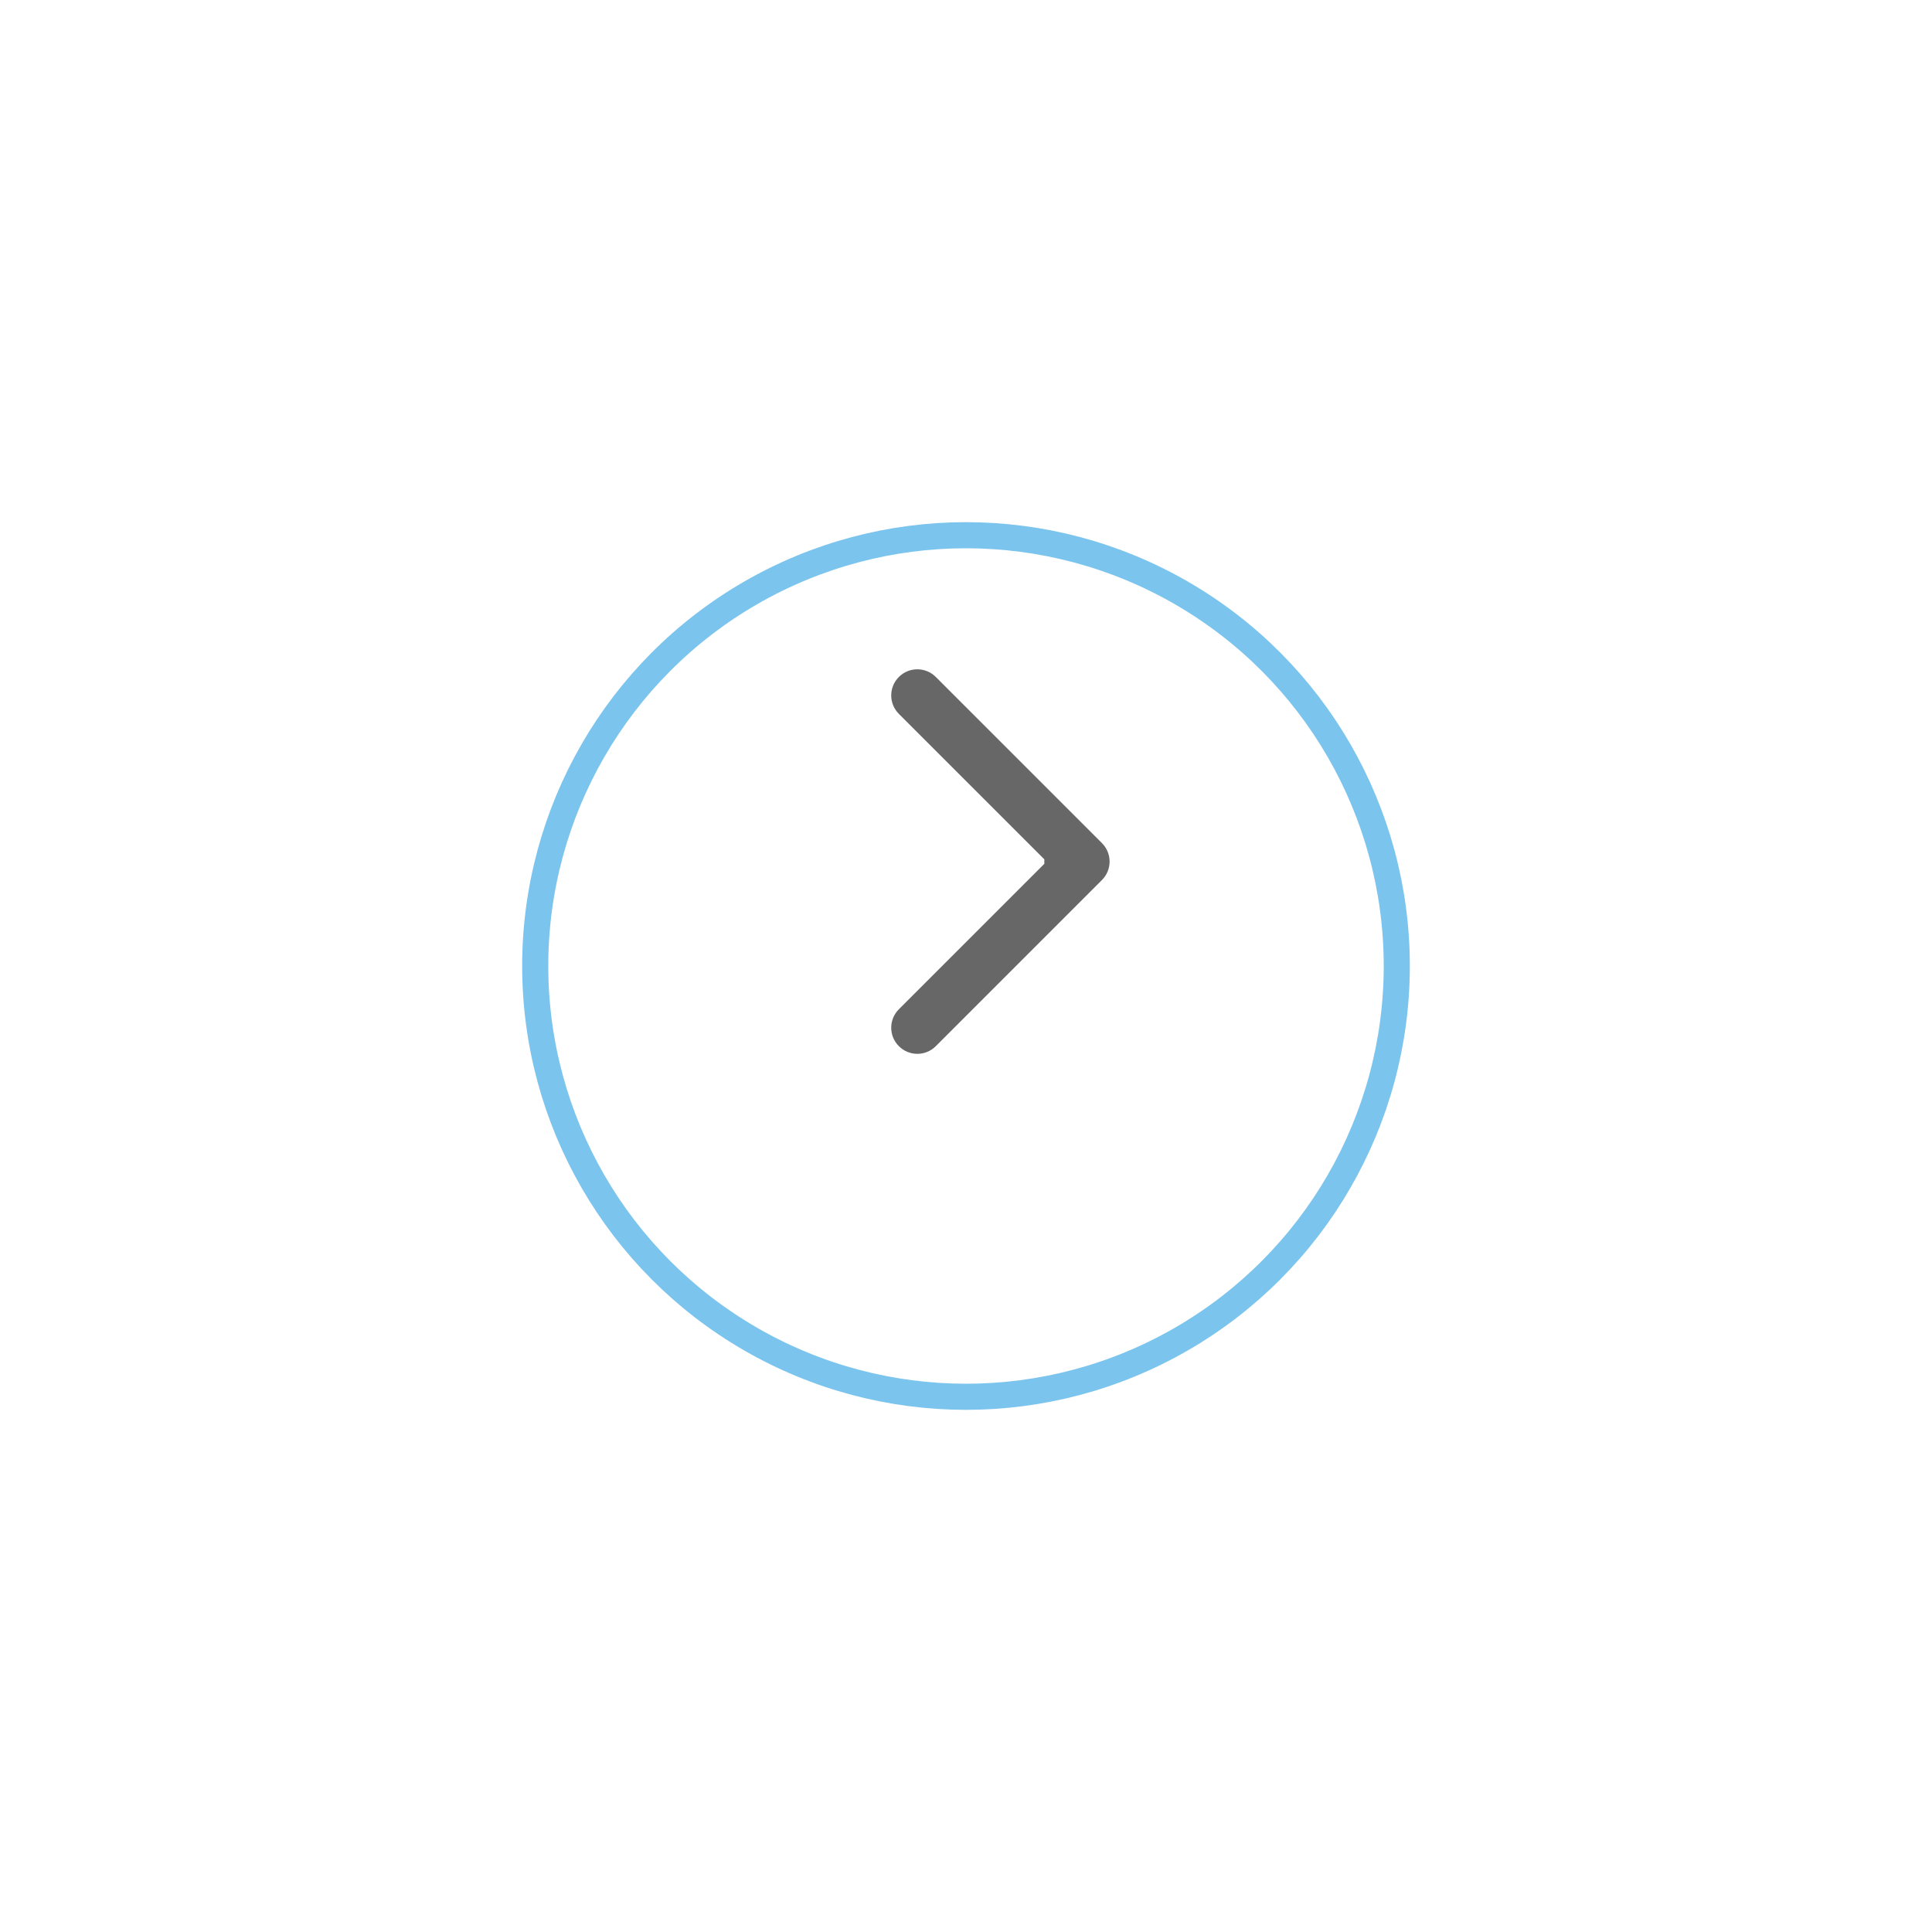 <svg width="74" height="74" viewBox="0 0 74 74" fill="none" xmlns="http://www.w3.org/2000/svg">
<g filter="url(#filter0_d)">
<circle cx="37" cy="33" r="17" fill="white"/>
<circle cx="37" cy="33" r="16.5" stroke="#7BC4ED"/>
</g>
<path d="M42.207 33.707C42.598 33.317 42.598 32.683 42.207 32.293L35.843 25.929C35.453 25.538 34.819 25.538 34.429 25.929C34.038 26.319 34.038 26.953 34.429 27.343L40.086 33L34.429 38.657C34.038 39.047 34.038 39.681 34.429 40.071C34.819 40.462 35.453 40.462 35.843 40.071L42.207 33.707ZM40 34L41.5 34L41.5 32L40 32L40 34Z" fill="#676767"/>
<defs>
<filter id="filter0_d" x="0" y="0" width="74" height="74" filterUnits="userSpaceOnUse" color-interpolation-filters="sRGB">
<feFlood flood-opacity="0" result="BackgroundImageFix"/>
<feColorMatrix in="SourceAlpha" type="matrix" values="0 0 0 0 0 0 0 0 0 0 0 0 0 0 0 0 0 0 127 0" result="hardAlpha"/>
<feOffset dy="4"/>
<feGaussianBlur stdDeviation="10"/>
<feComposite in2="hardAlpha" operator="out"/>
<feColorMatrix type="matrix" values="0 0 0 0 0.742 0 0 0 0 0.742 0 0 0 0 0.742 0 0 0 0.1 0"/>
<feBlend mode="normal" in2="BackgroundImageFix" result="effect1_dropShadow"/>
<feBlend mode="normal" in="SourceGraphic" in2="effect1_dropShadow" result="shape"/>
</filter>
</defs>
</svg>
